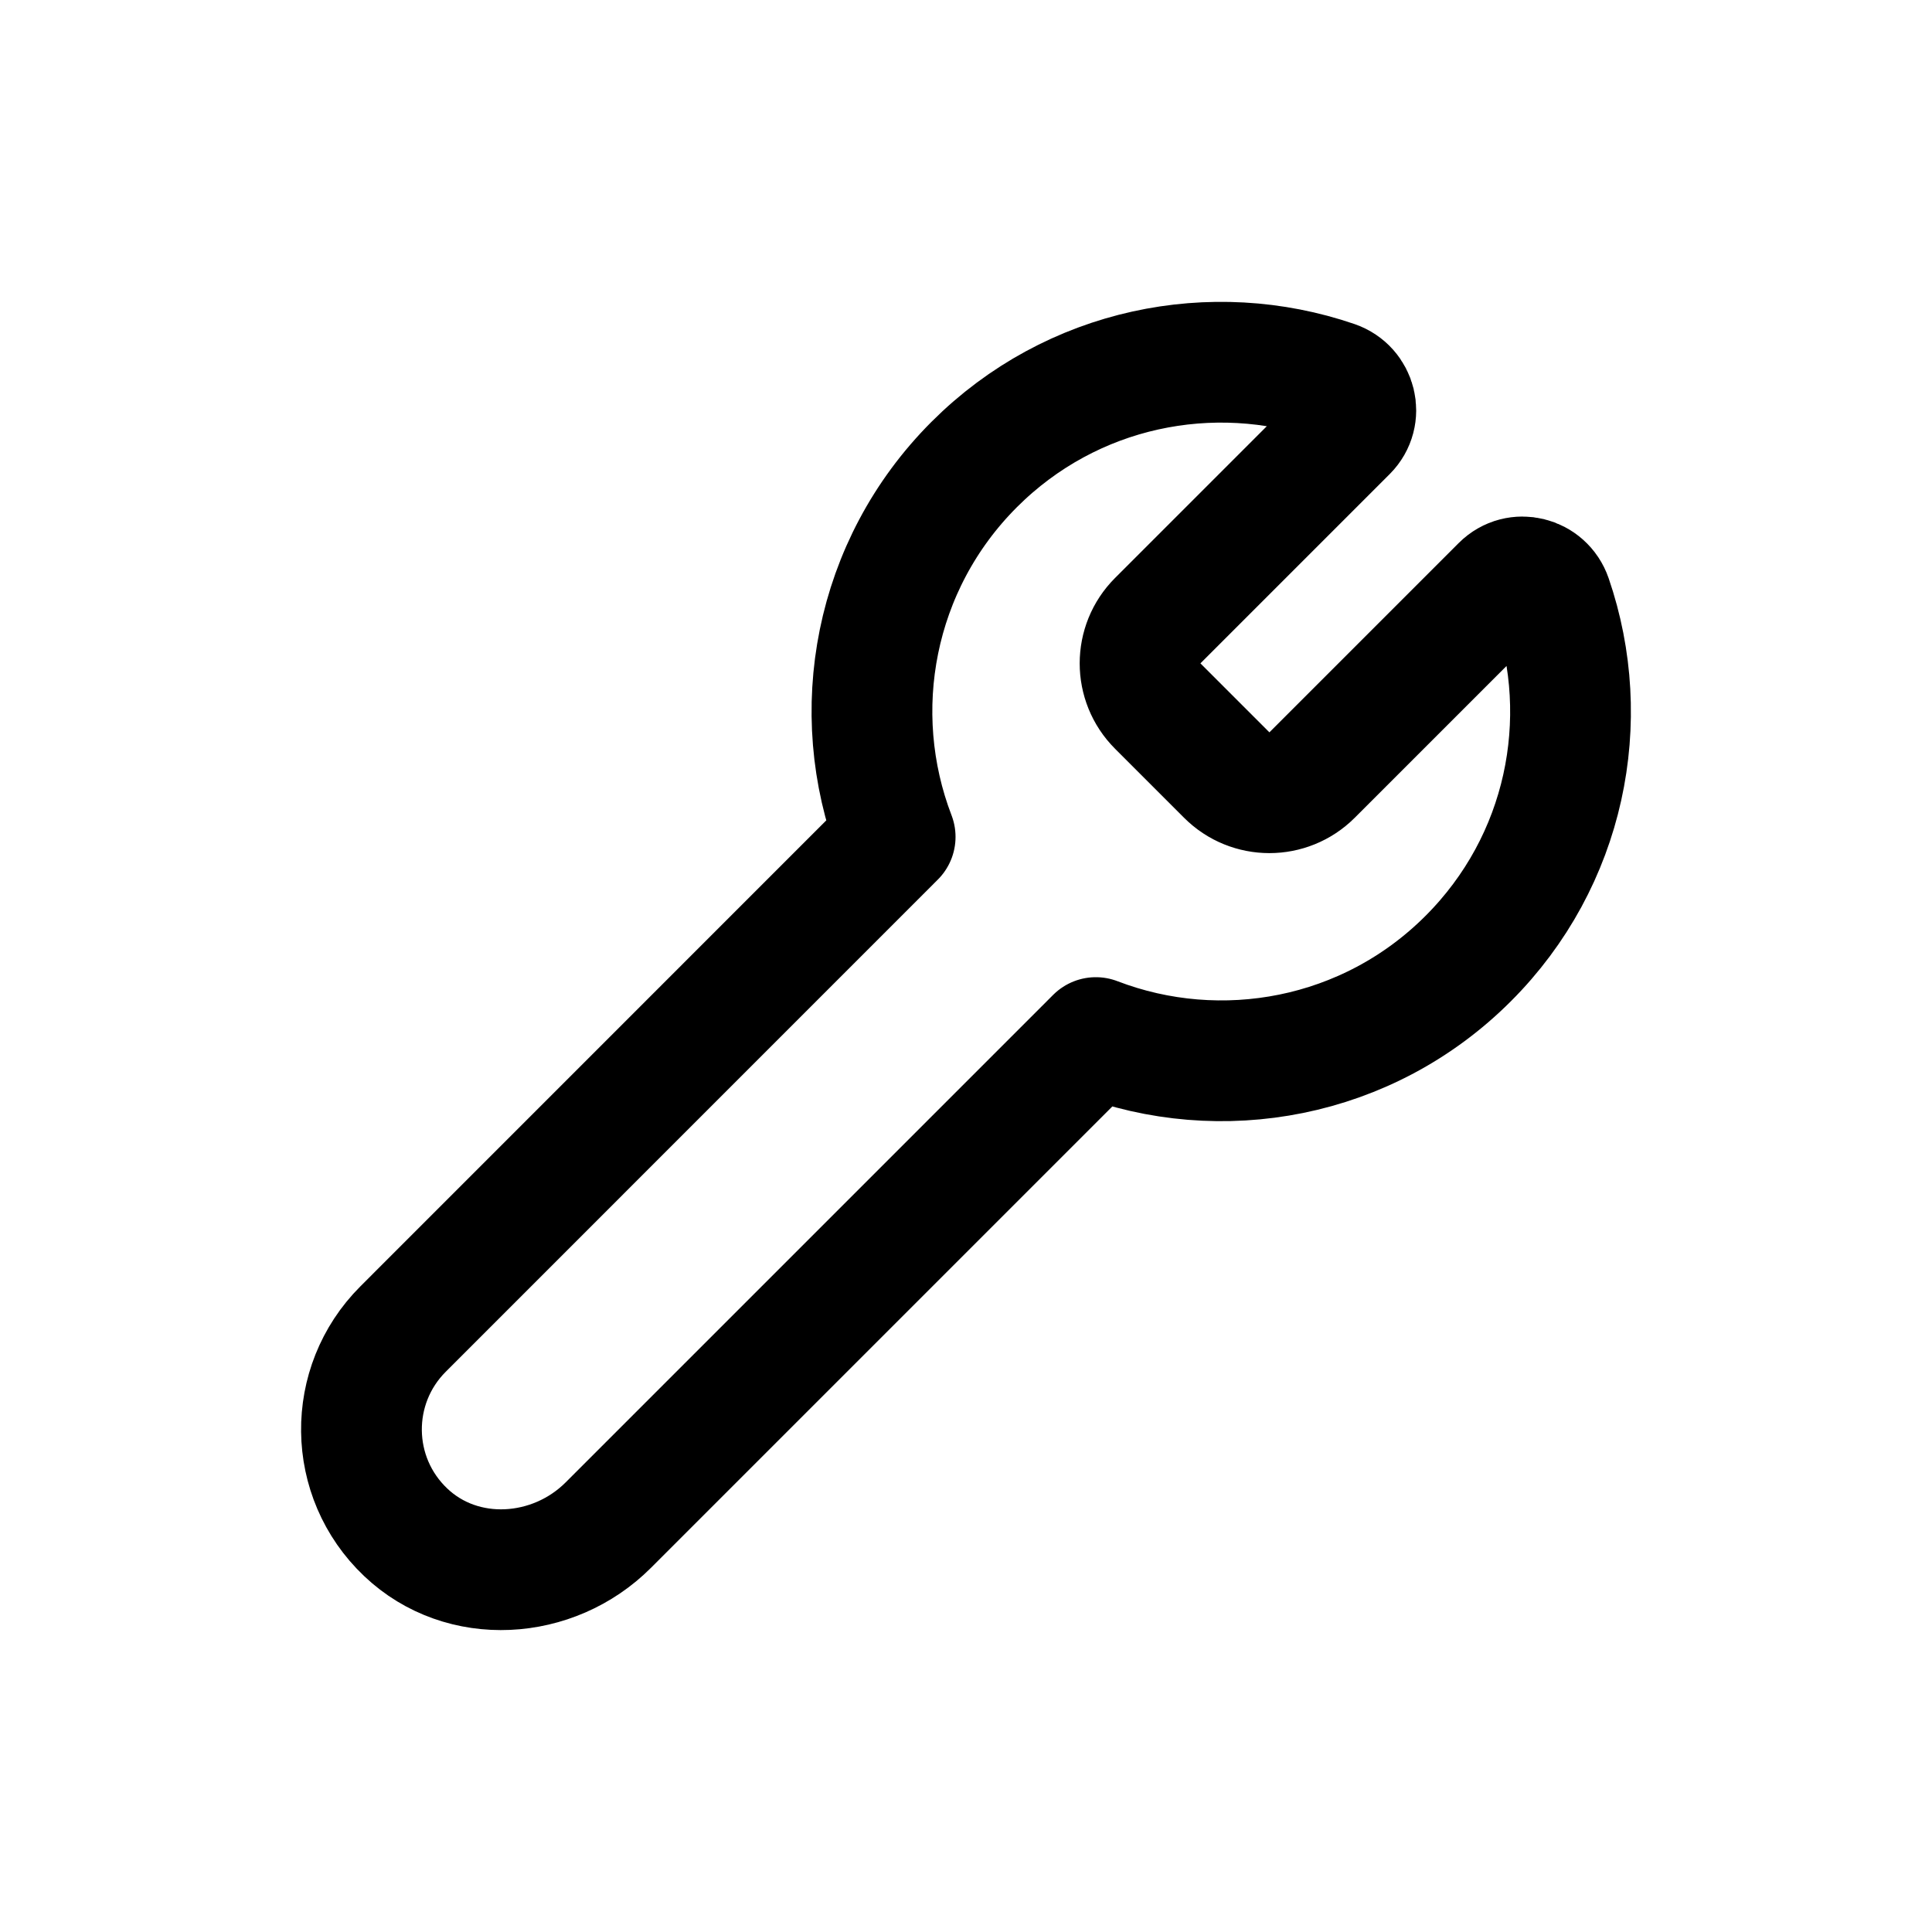 <svg width="24" height="24" viewBox="0 0 24 24" fill="none" xmlns="http://www.w3.org/2000/svg">
<path fill-rule="evenodd" clip-rule="evenodd" d="M18.239 11.907C16.989 13.158 15.165 13.485 13.613 12.889L7.557 18.945C6.872 19.631 5.743 19.703 5.04 19.035C4.318 18.35 4.307 17.21 5.007 16.51L11.12 10.396C10.524 8.844 10.852 7.021 12.102 5.77C13.314 4.558 15.064 4.214 16.583 4.735C16.848 4.827 16.931 5.16 16.733 5.359L14.382 7.71C14.089 8.003 14.089 8.478 14.382 8.771L15.239 9.628C15.531 9.921 16.006 9.921 16.299 9.628L18.651 7.276C18.849 7.078 19.183 7.162 19.274 7.427C19.796 8.946 19.451 10.695 18.239 11.907Z" stroke="black" stroke-width="1.5" stroke-linecap="round" stroke-linejoin="round"/>
</svg>
